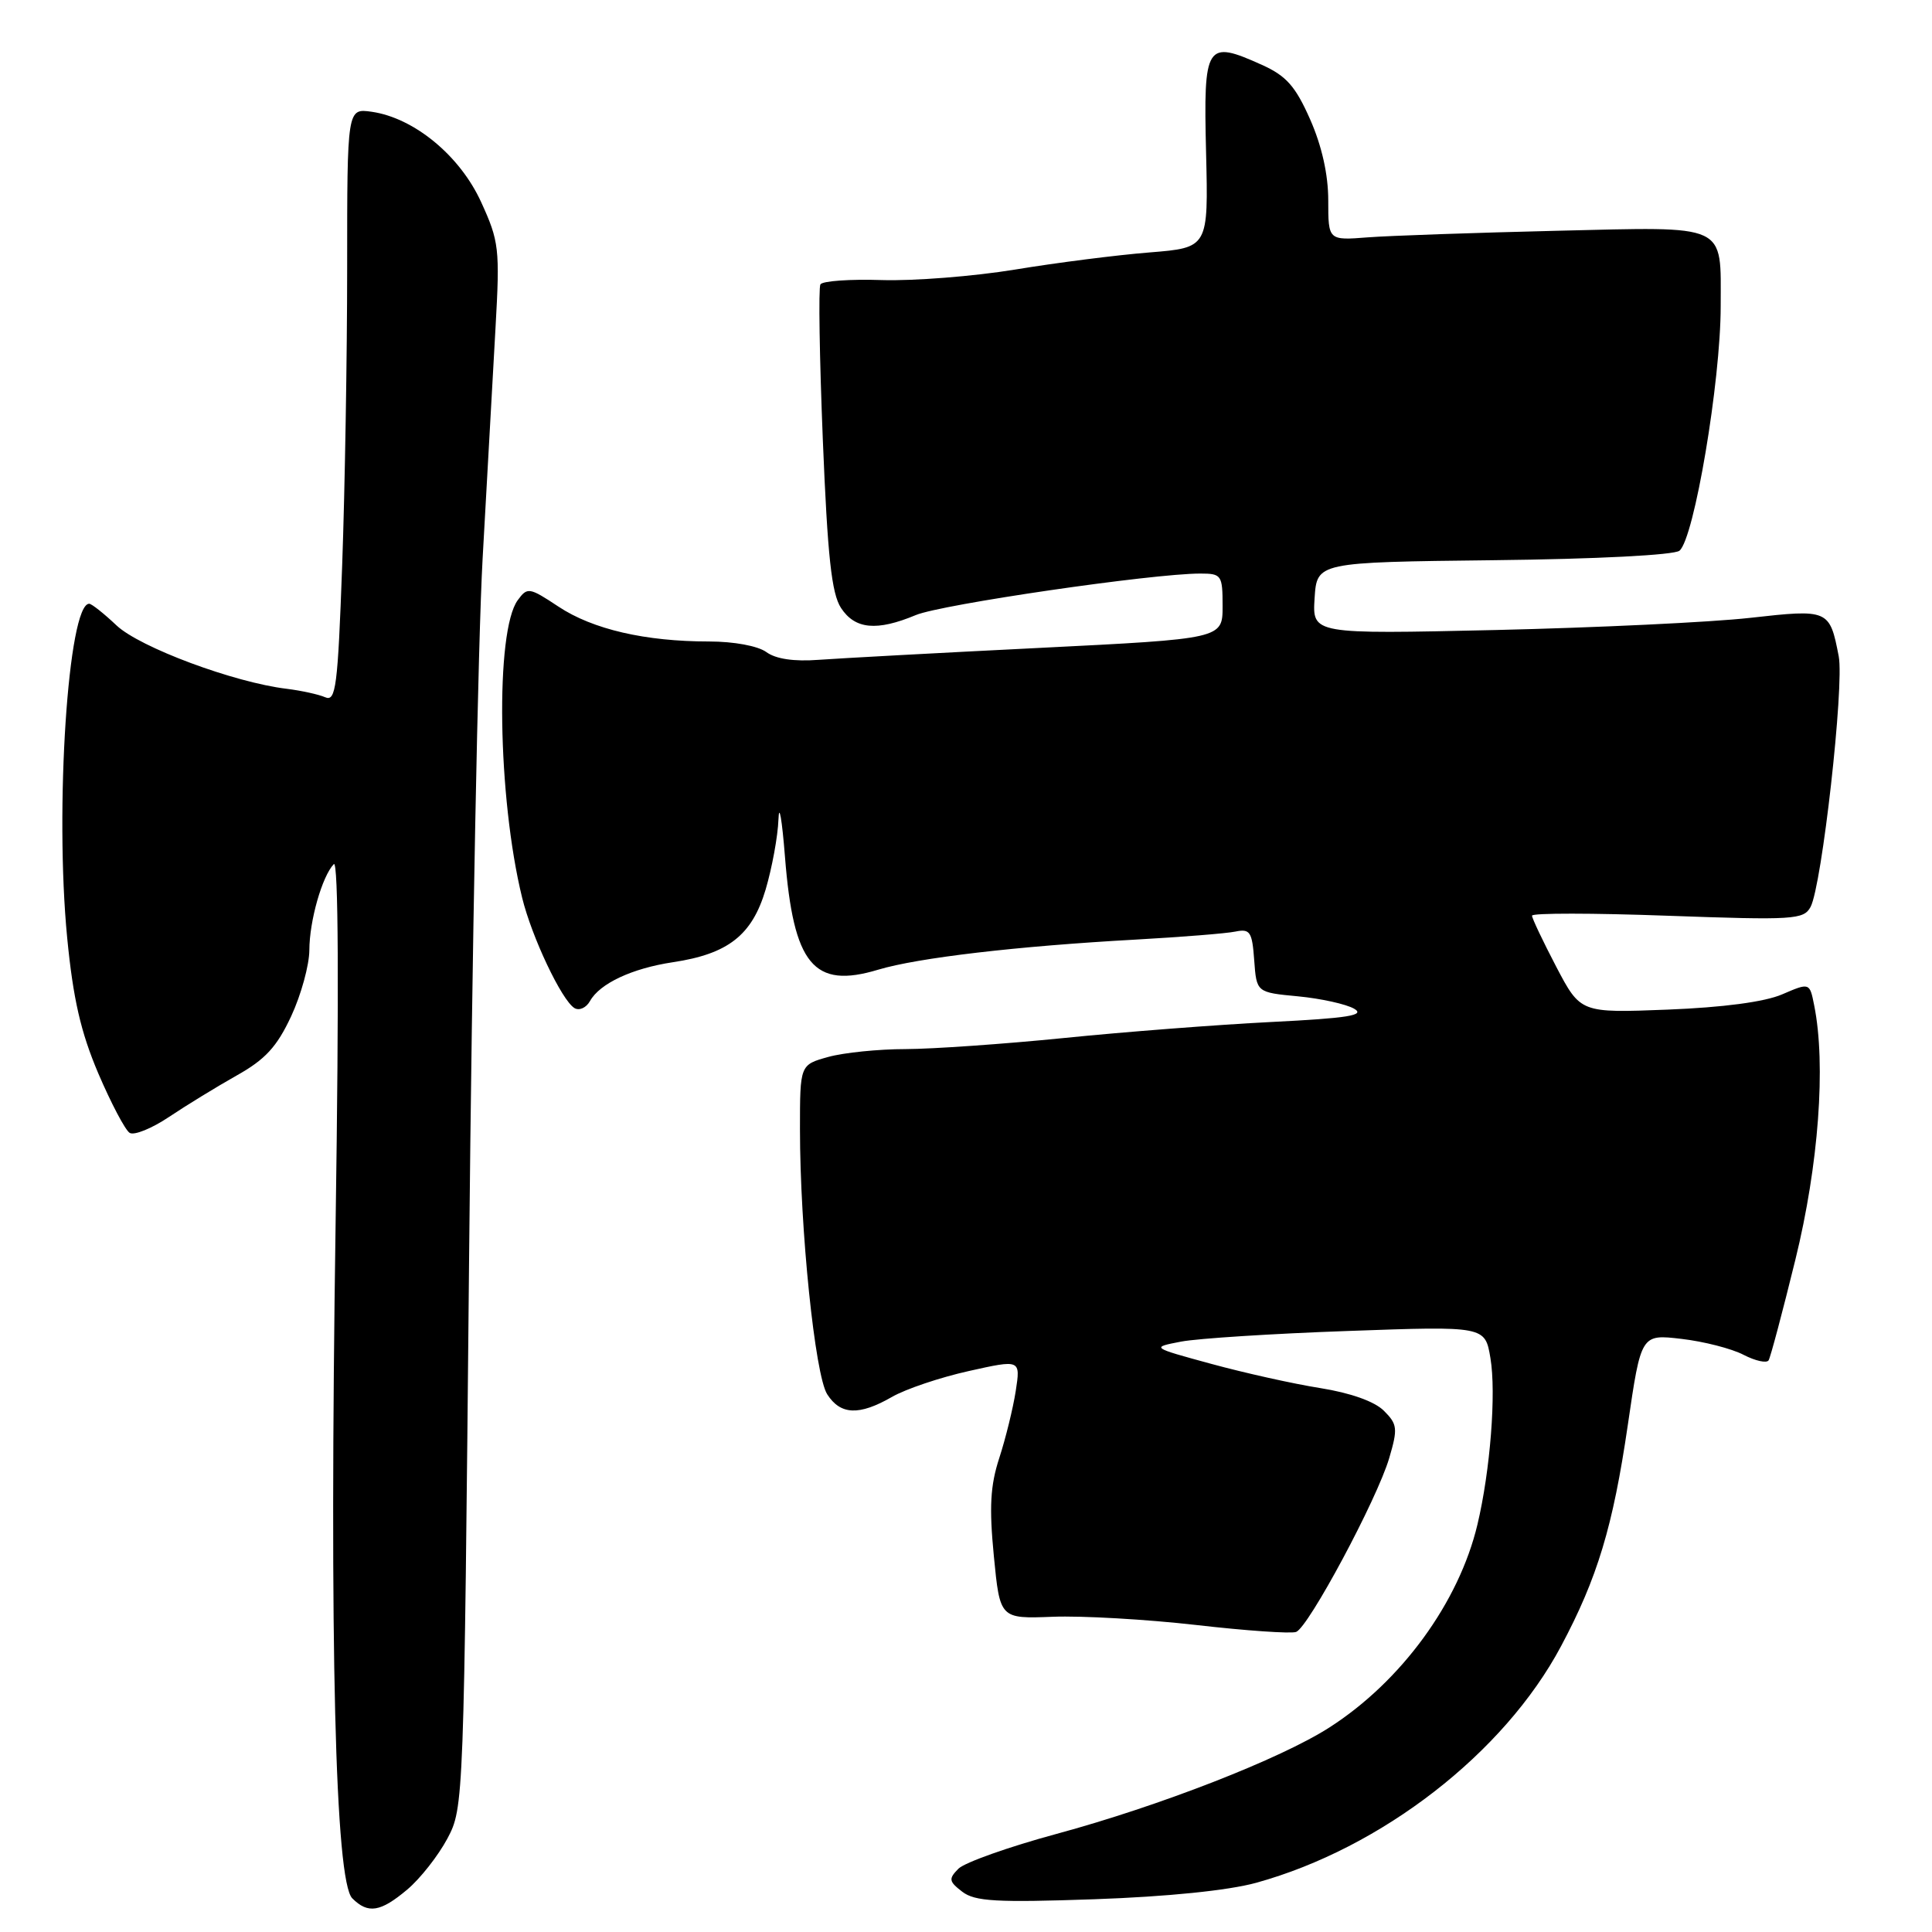 <?xml version="1.0" encoding="UTF-8" standalone="no"?>
<!DOCTYPE svg PUBLIC "-//W3C//DTD SVG 1.1//EN" "http://www.w3.org/Graphics/SVG/1.1/DTD/svg11.dtd" >
<svg xmlns="http://www.w3.org/2000/svg" xmlns:xlink="http://www.w3.org/1999/xlink" version="1.1" viewBox="0 0 256 256">
 <g >
 <path fill="currentColor"
d=" M 53.97 250.37 C 55.68 248.93 58.07 245.89 59.28 243.62 C 61.45 239.53 61.47 239.02 62.16 166.50 C 62.54 126.35 63.35 84.72 63.95 74.00 C 64.55 63.27 65.32 49.50 65.66 43.40 C 66.25 32.95 66.13 31.97 63.75 26.77 C 60.94 20.62 54.87 15.62 49.25 14.81 C 46.00 14.35 46.00 14.35 46.00 35.51 C 46.00 47.15 45.70 64.87 45.34 74.89 C 44.76 91.01 44.50 93.01 43.09 92.39 C 42.22 92.01 39.92 91.51 38.00 91.27 C 31.03 90.44 18.53 85.78 15.45 82.88 C 13.78 81.30 12.14 80.00 11.82 80.00 C 9.03 80.00 7.24 107.13 8.90 124.24 C 9.69 132.36 10.70 136.76 13.02 142.22 C 14.72 146.19 16.59 149.74 17.18 150.11 C 17.77 150.48 20.11 149.53 22.38 148.01 C 24.65 146.49 28.68 144.02 31.34 142.52 C 35.15 140.39 36.69 138.71 38.58 134.66 C 39.90 131.82 40.98 127.88 40.99 125.90 C 41.00 122.02 42.68 116.12 44.23 114.50 C 44.84 113.86 44.93 131.12 44.47 162.12 C 43.64 218.03 44.41 249.27 46.68 251.54 C 48.77 253.63 50.42 253.36 53.97 250.37 Z  M 166.45 249.48 C 183.06 244.89 199.30 232.30 206.84 218.14 C 211.66 209.11 213.73 202.26 215.69 188.84 C 217.45 176.78 217.45 176.78 222.81 177.41 C 225.76 177.75 229.46 178.70 231.03 179.52 C 232.60 180.33 234.09 180.66 234.35 180.25 C 234.60 179.84 236.20 173.83 237.90 166.90 C 240.98 154.37 241.97 141.08 240.39 133.22 C 239.79 130.19 239.79 130.19 236.14 131.76 C 233.82 132.76 228.31 133.49 220.96 133.78 C 209.43 134.23 209.43 134.23 206.21 128.10 C 204.45 124.73 203.00 121.68 203.00 121.33 C 203.00 120.97 211.09 120.98 220.97 121.34 C 237.69 121.94 239.00 121.86 239.91 120.17 C 241.41 117.36 244.39 90.86 243.64 86.96 C 242.44 80.76 242.31 80.70 231.89 81.87 C 226.72 82.45 211.56 83.17 198.19 83.48 C 173.89 84.03 173.89 84.03 174.19 79.27 C 174.50 74.50 174.50 74.50 197.92 74.23 C 211.52 74.08 221.84 73.55 222.54 72.97 C 224.49 71.35 228.00 50.55 228.00 40.57 C 228.00 29.50 229.17 30.04 206.25 30.58 C 195.39 30.84 184.14 31.23 181.25 31.45 C 176.00 31.86 176.00 31.86 176.00 26.55 C 176.00 23.13 175.15 19.33 173.60 15.82 C 171.66 11.43 170.44 10.05 167.22 8.60 C 159.79 5.25 159.46 5.78 159.81 20.19 C 160.12 32.82 160.12 32.82 152.31 33.45 C 148.01 33.79 140.00 34.81 134.50 35.72 C 129.00 36.62 121.06 37.24 116.85 37.11 C 112.65 36.97 108.99 37.23 108.71 37.68 C 108.44 38.13 108.59 47.41 109.03 58.31 C 109.66 73.76 110.19 78.65 111.44 80.56 C 113.30 83.39 116.17 83.66 121.35 81.50 C 124.75 80.08 152.70 76.00 159.04 76.00 C 161.86 76.00 162.00 76.20 162.00 80.32 C 162.00 84.64 162.00 84.64 137.75 85.85 C 124.41 86.51 111.24 87.23 108.48 87.43 C 105.22 87.68 102.79 87.32 101.54 86.40 C 100.42 85.59 97.24 85.00 93.95 85.00 C 85.50 85.00 78.54 83.39 74.00 80.38 C 70.12 77.81 69.88 77.78 68.60 79.53 C 65.61 83.63 65.93 105.65 69.18 118.93 C 70.46 124.17 74.42 132.52 76.11 133.57 C 76.75 133.96 77.68 133.54 78.18 132.64 C 79.48 130.31 83.77 128.31 89.16 127.50 C 96.49 126.40 99.65 123.92 101.45 117.87 C 102.30 114.99 103.07 110.81 103.15 108.57 C 103.23 106.33 103.62 108.55 104.01 113.50 C 105.14 127.84 107.80 131.07 116.36 128.49 C 121.63 126.91 134.74 125.37 150.50 124.50 C 156.55 124.16 162.49 123.69 163.69 123.44 C 165.64 123.04 165.92 123.46 166.19 127.25 C 166.50 131.50 166.50 131.50 172.00 132.02 C 175.03 132.31 178.37 133.05 179.43 133.66 C 180.95 134.54 178.65 134.91 168.43 135.42 C 161.32 135.78 148.97 136.73 141.00 137.54 C 133.03 138.34 123.58 139.00 120.00 139.01 C 116.42 139.01 111.81 139.48 109.75 140.05 C 106.00 141.09 106.00 141.09 106.00 149.62 C 106.00 162.86 107.99 182.22 109.61 184.75 C 111.37 187.50 113.84 187.60 118.19 185.10 C 120.01 184.05 124.59 182.51 128.37 181.67 C 135.23 180.14 135.23 180.14 134.59 184.32 C 134.23 186.62 133.25 190.61 132.41 193.19 C 131.22 196.84 131.06 199.70 131.69 206.19 C 132.50 214.50 132.50 214.50 139.50 214.23 C 143.35 214.08 151.90 214.57 158.50 215.32 C 165.10 216.08 171.06 216.49 171.74 216.24 C 173.37 215.65 182.47 198.67 184.08 193.20 C 185.23 189.29 185.17 188.72 183.37 186.93 C 182.14 185.70 178.96 184.57 174.95 183.93 C 171.40 183.37 164.90 181.92 160.50 180.72 C 152.50 178.54 152.50 178.54 156.50 177.77 C 158.70 177.35 168.66 176.71 178.64 176.36 C 196.78 175.71 196.78 175.71 197.49 179.96 C 198.27 184.58 197.47 194.86 195.77 202.00 C 193.32 212.32 185.68 222.79 176.15 228.90 C 169.67 233.06 153.63 239.31 140.00 243.00 C 133.68 244.71 127.83 246.79 127.00 247.61 C 125.67 248.96 125.72 249.29 127.50 250.66 C 129.18 251.95 132.01 252.11 145.00 251.66 C 154.67 251.32 162.74 250.50 166.45 249.48 Z "/>
</g>
</svg>